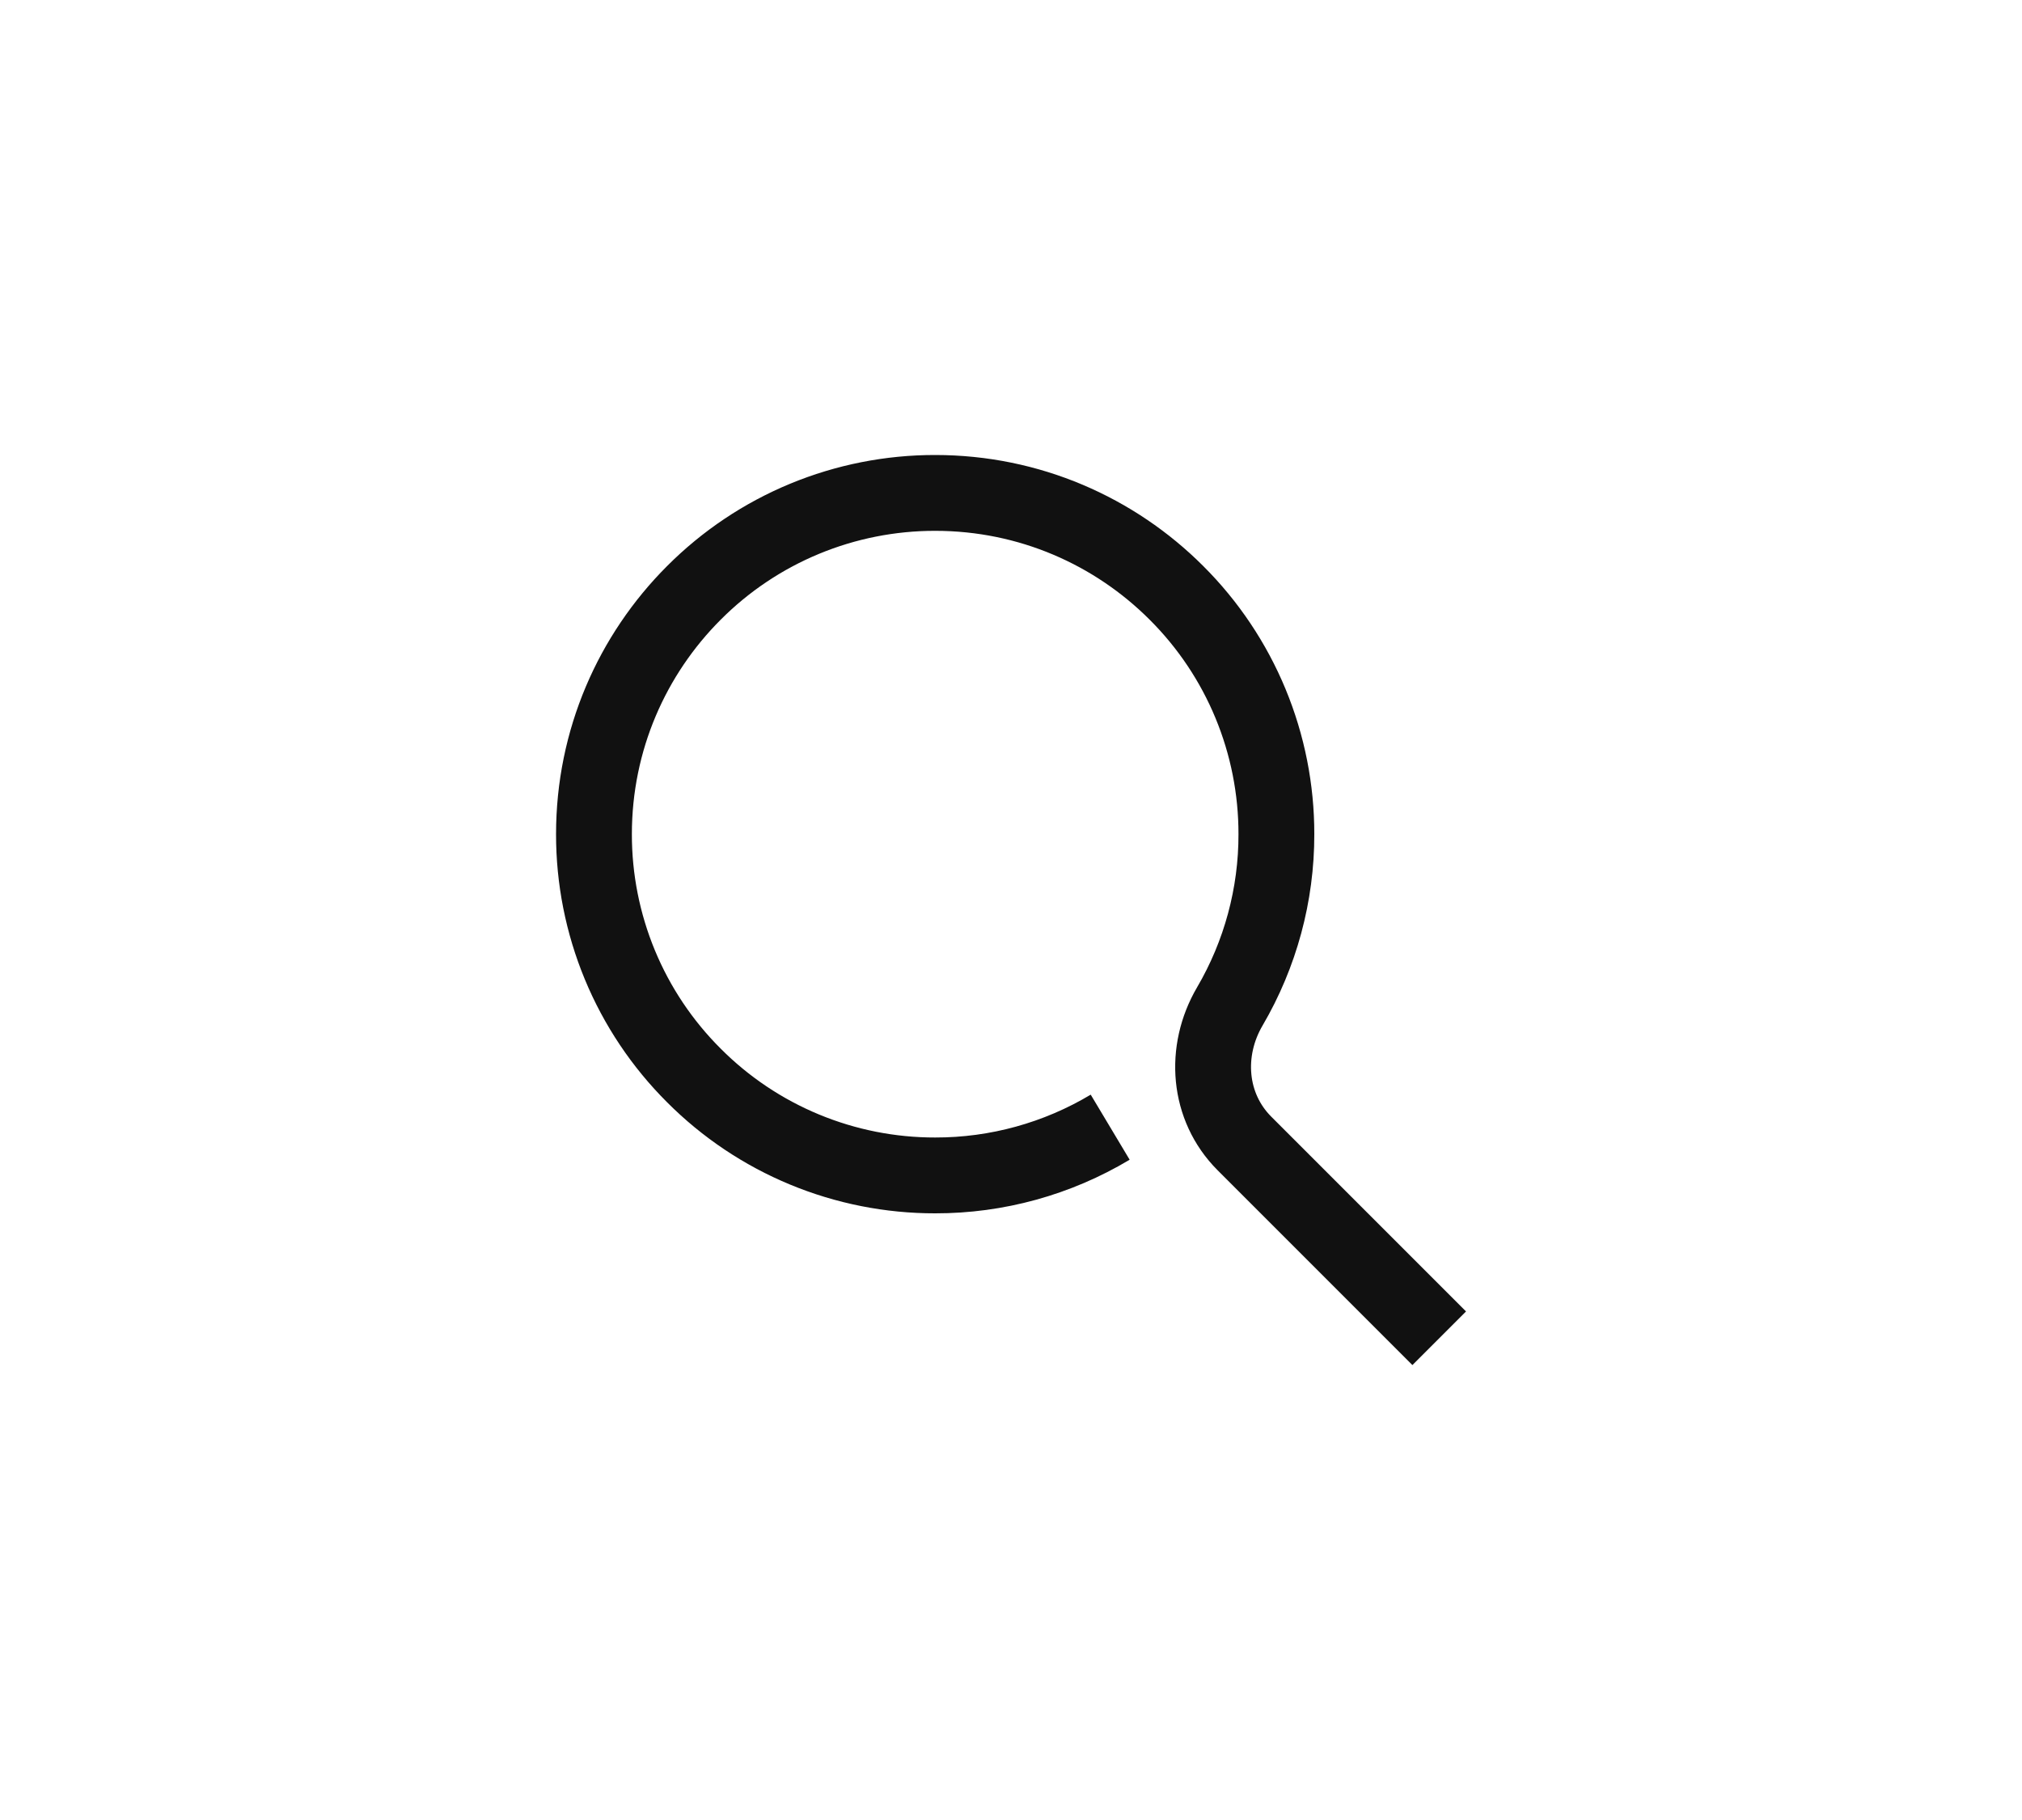 <svg width="40" height="36" viewBox="0 0 40 36" fill="none" xmlns="http://www.w3.org/2000/svg">
<g clip-path="url(#clip0_1_908)">
<path d="M21.962 22.296C20.916 22.922 19.719 23.252 18.5 23.25C17.613 23.251 16.735 23.077 15.916 22.738C15.097 22.399 14.353 21.901 13.727 21.273C13.099 20.647 12.601 19.903 12.262 19.084C11.923 18.265 11.749 17.387 11.75 16.5C11.75 14.636 12.505 12.949 13.727 11.727C14.353 11.099 15.097 10.601 15.916 10.262C16.735 9.923 17.613 9.749 18.5 9.75C20.364 9.75 22.051 10.505 23.273 11.727C23.901 12.353 24.399 13.097 24.738 13.916C25.077 14.735 25.251 15.613 25.25 16.5C25.252 17.697 24.934 18.874 24.329 19.907C23.812 20.789 23.895 21.895 24.618 22.618L28.471 26.471" stroke="#111111" stroke-width="1.5"/>
</g>
<defs>
<clipPath id="clip0_1_908">
<rect width="24" height="24" fill="white" transform="translate(8 6)"/>
</clipPath>
</defs>
</svg>
